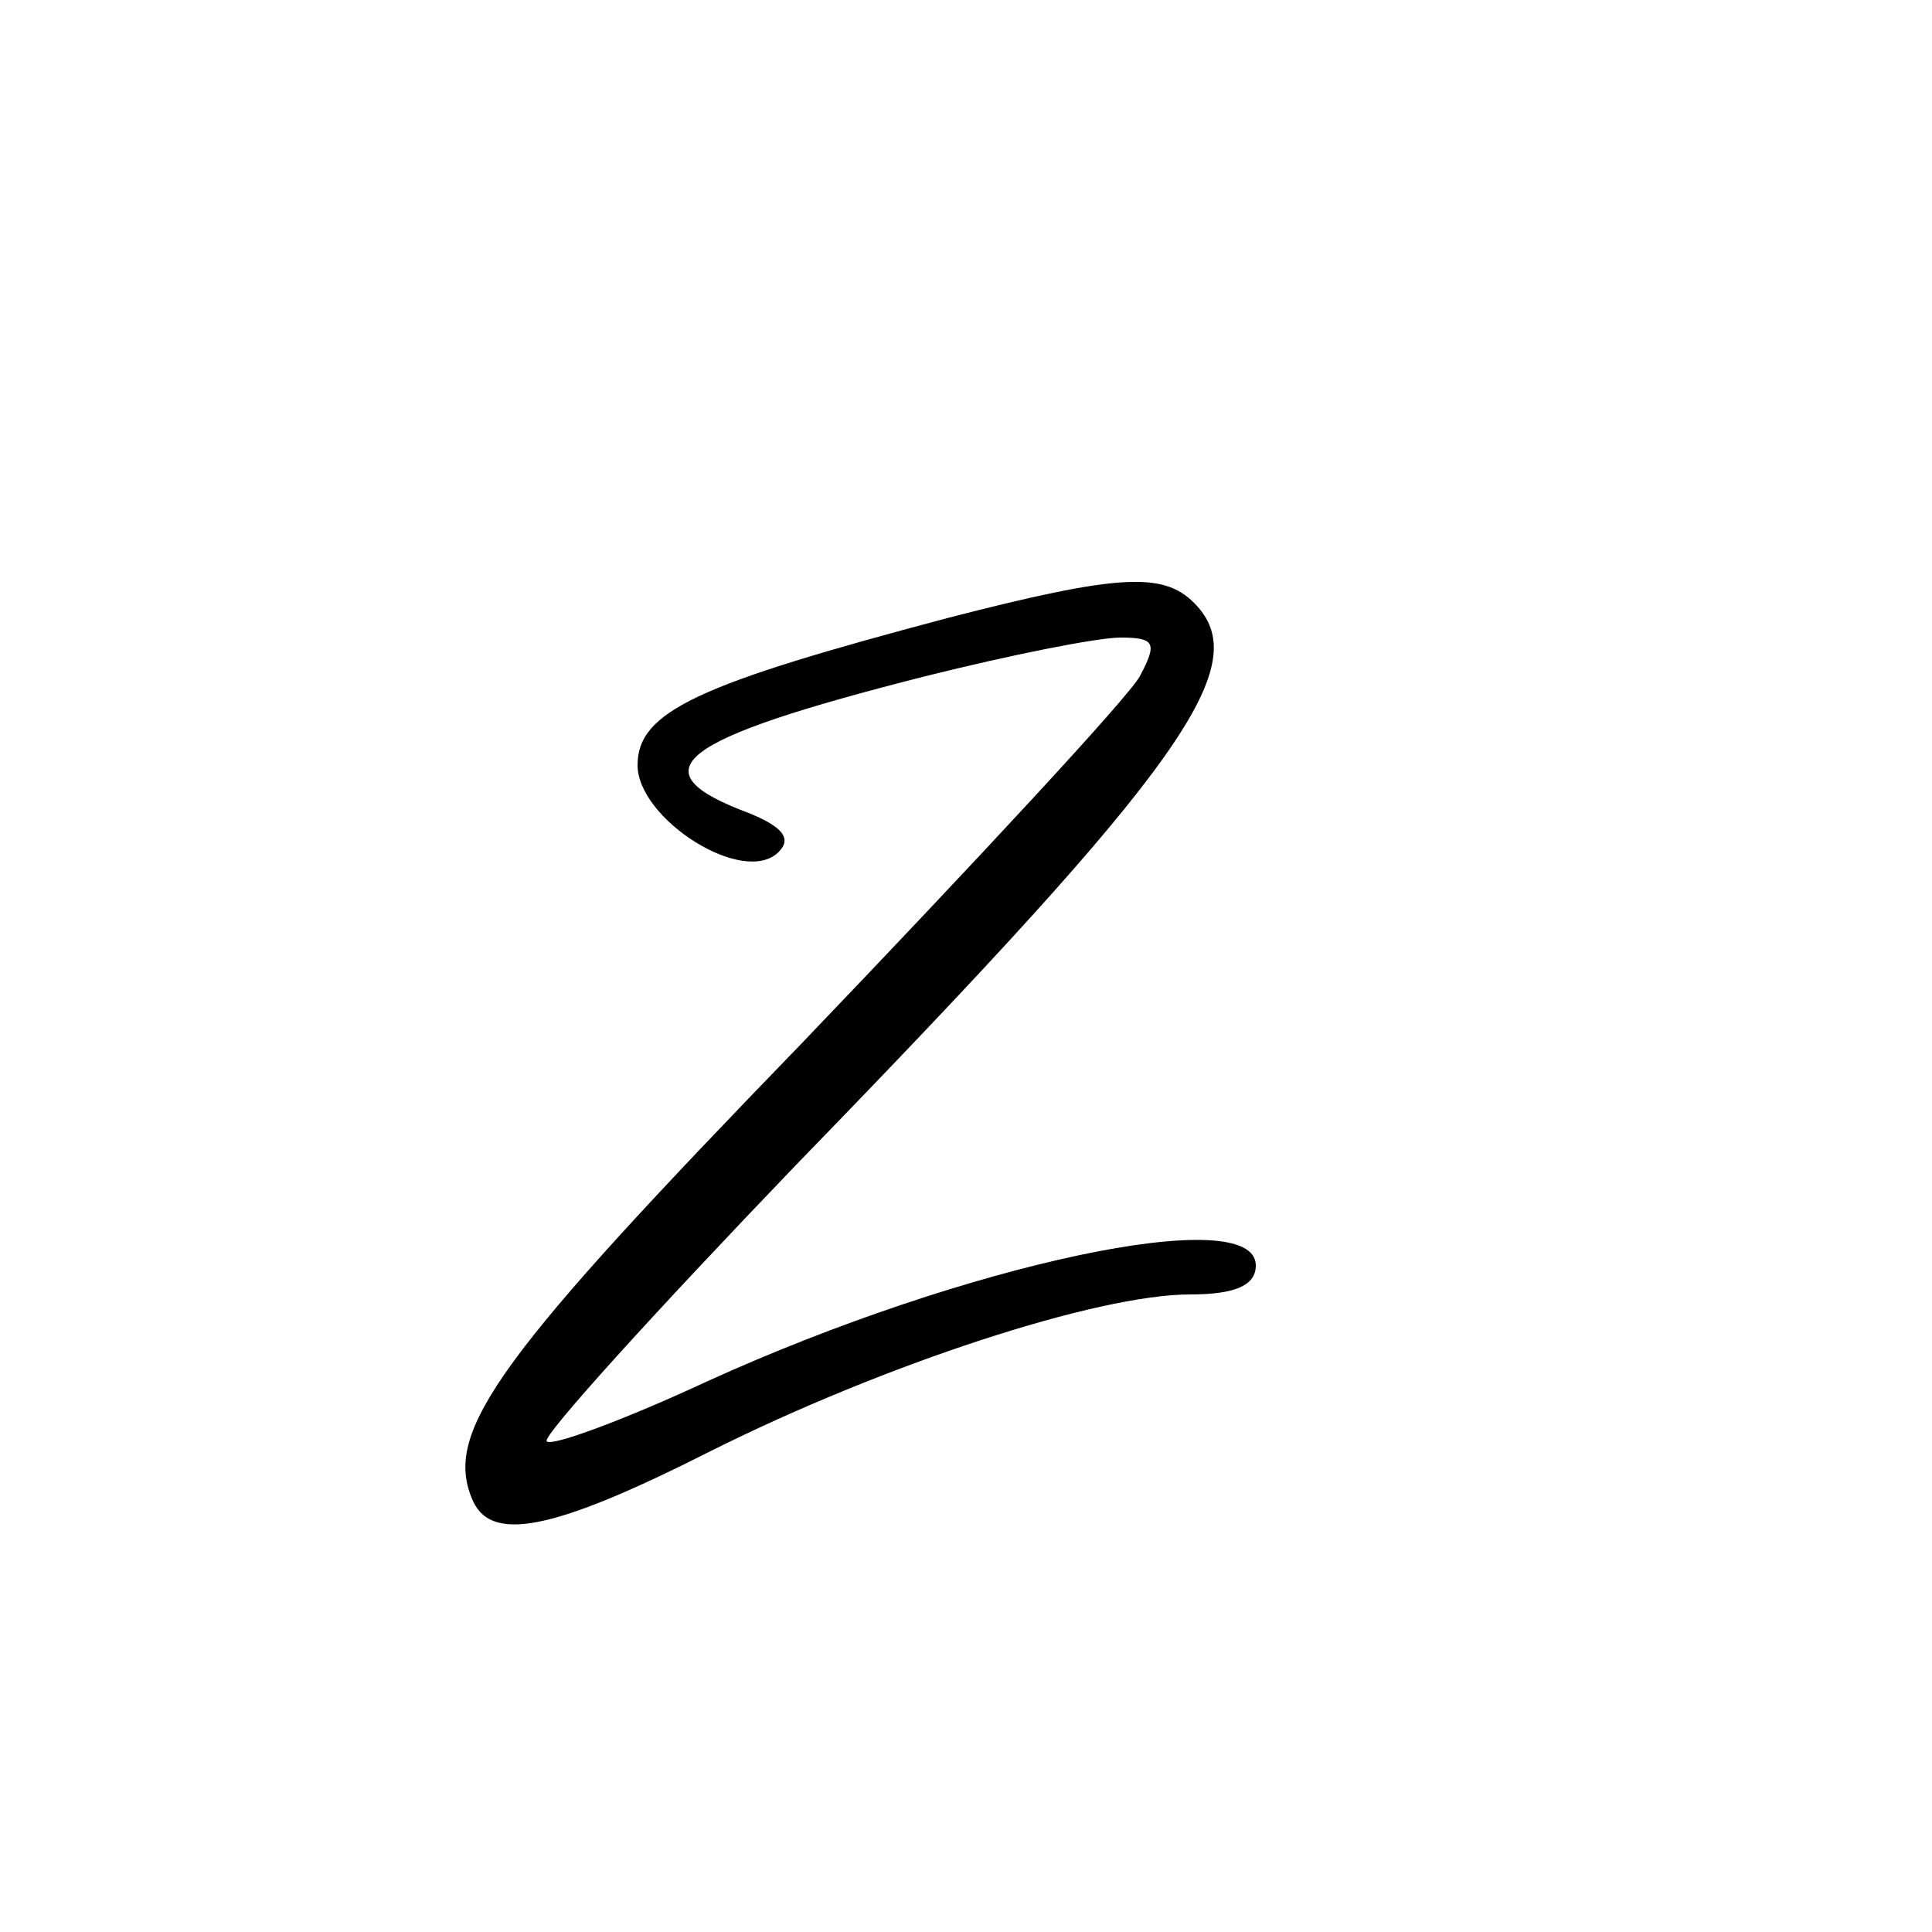 <?xml version="1.0" standalone="no"?>
<!DOCTYPE svg PUBLIC "-//W3C//DTD SVG 20010904//EN"
 "http://www.w3.org/TR/2001/REC-SVG-20010904/DTD/svg10.dtd">
<svg version="1.0" xmlns="http://www.w3.org/2000/svg"
 width="100pt" height="100pt" viewBox="0 0 100 100"
 preserveAspectRatio="xMidYMid meet">
<g transform="translate(0,100) scale(0.1,-0.1)"
fill="#000000" stroke="none">
<path d="M490 680 c-128 -34 -160 -48 -160 -76 0 -28 55 -63 73 -45 7 7 2 13
-15 20 -59 22 -39 38 91 71 44 11 89 20 101 20 18 0 19 -3 10 -20 -6 -11 -85
-96 -175 -190 -156 -161 -185 -200 -171 -235 9 -24 41 -18 124 24 90 45 200
81 248 81 24 0 34 5 34 15 0 33 -150 1 -284 -60 -43 -20 -81 -34 -83 -31 -3 2
56 67 129 143 202 208 238 259 206 291 -16 16 -39 15 -128 -8z"/>
</g>
</svg>
